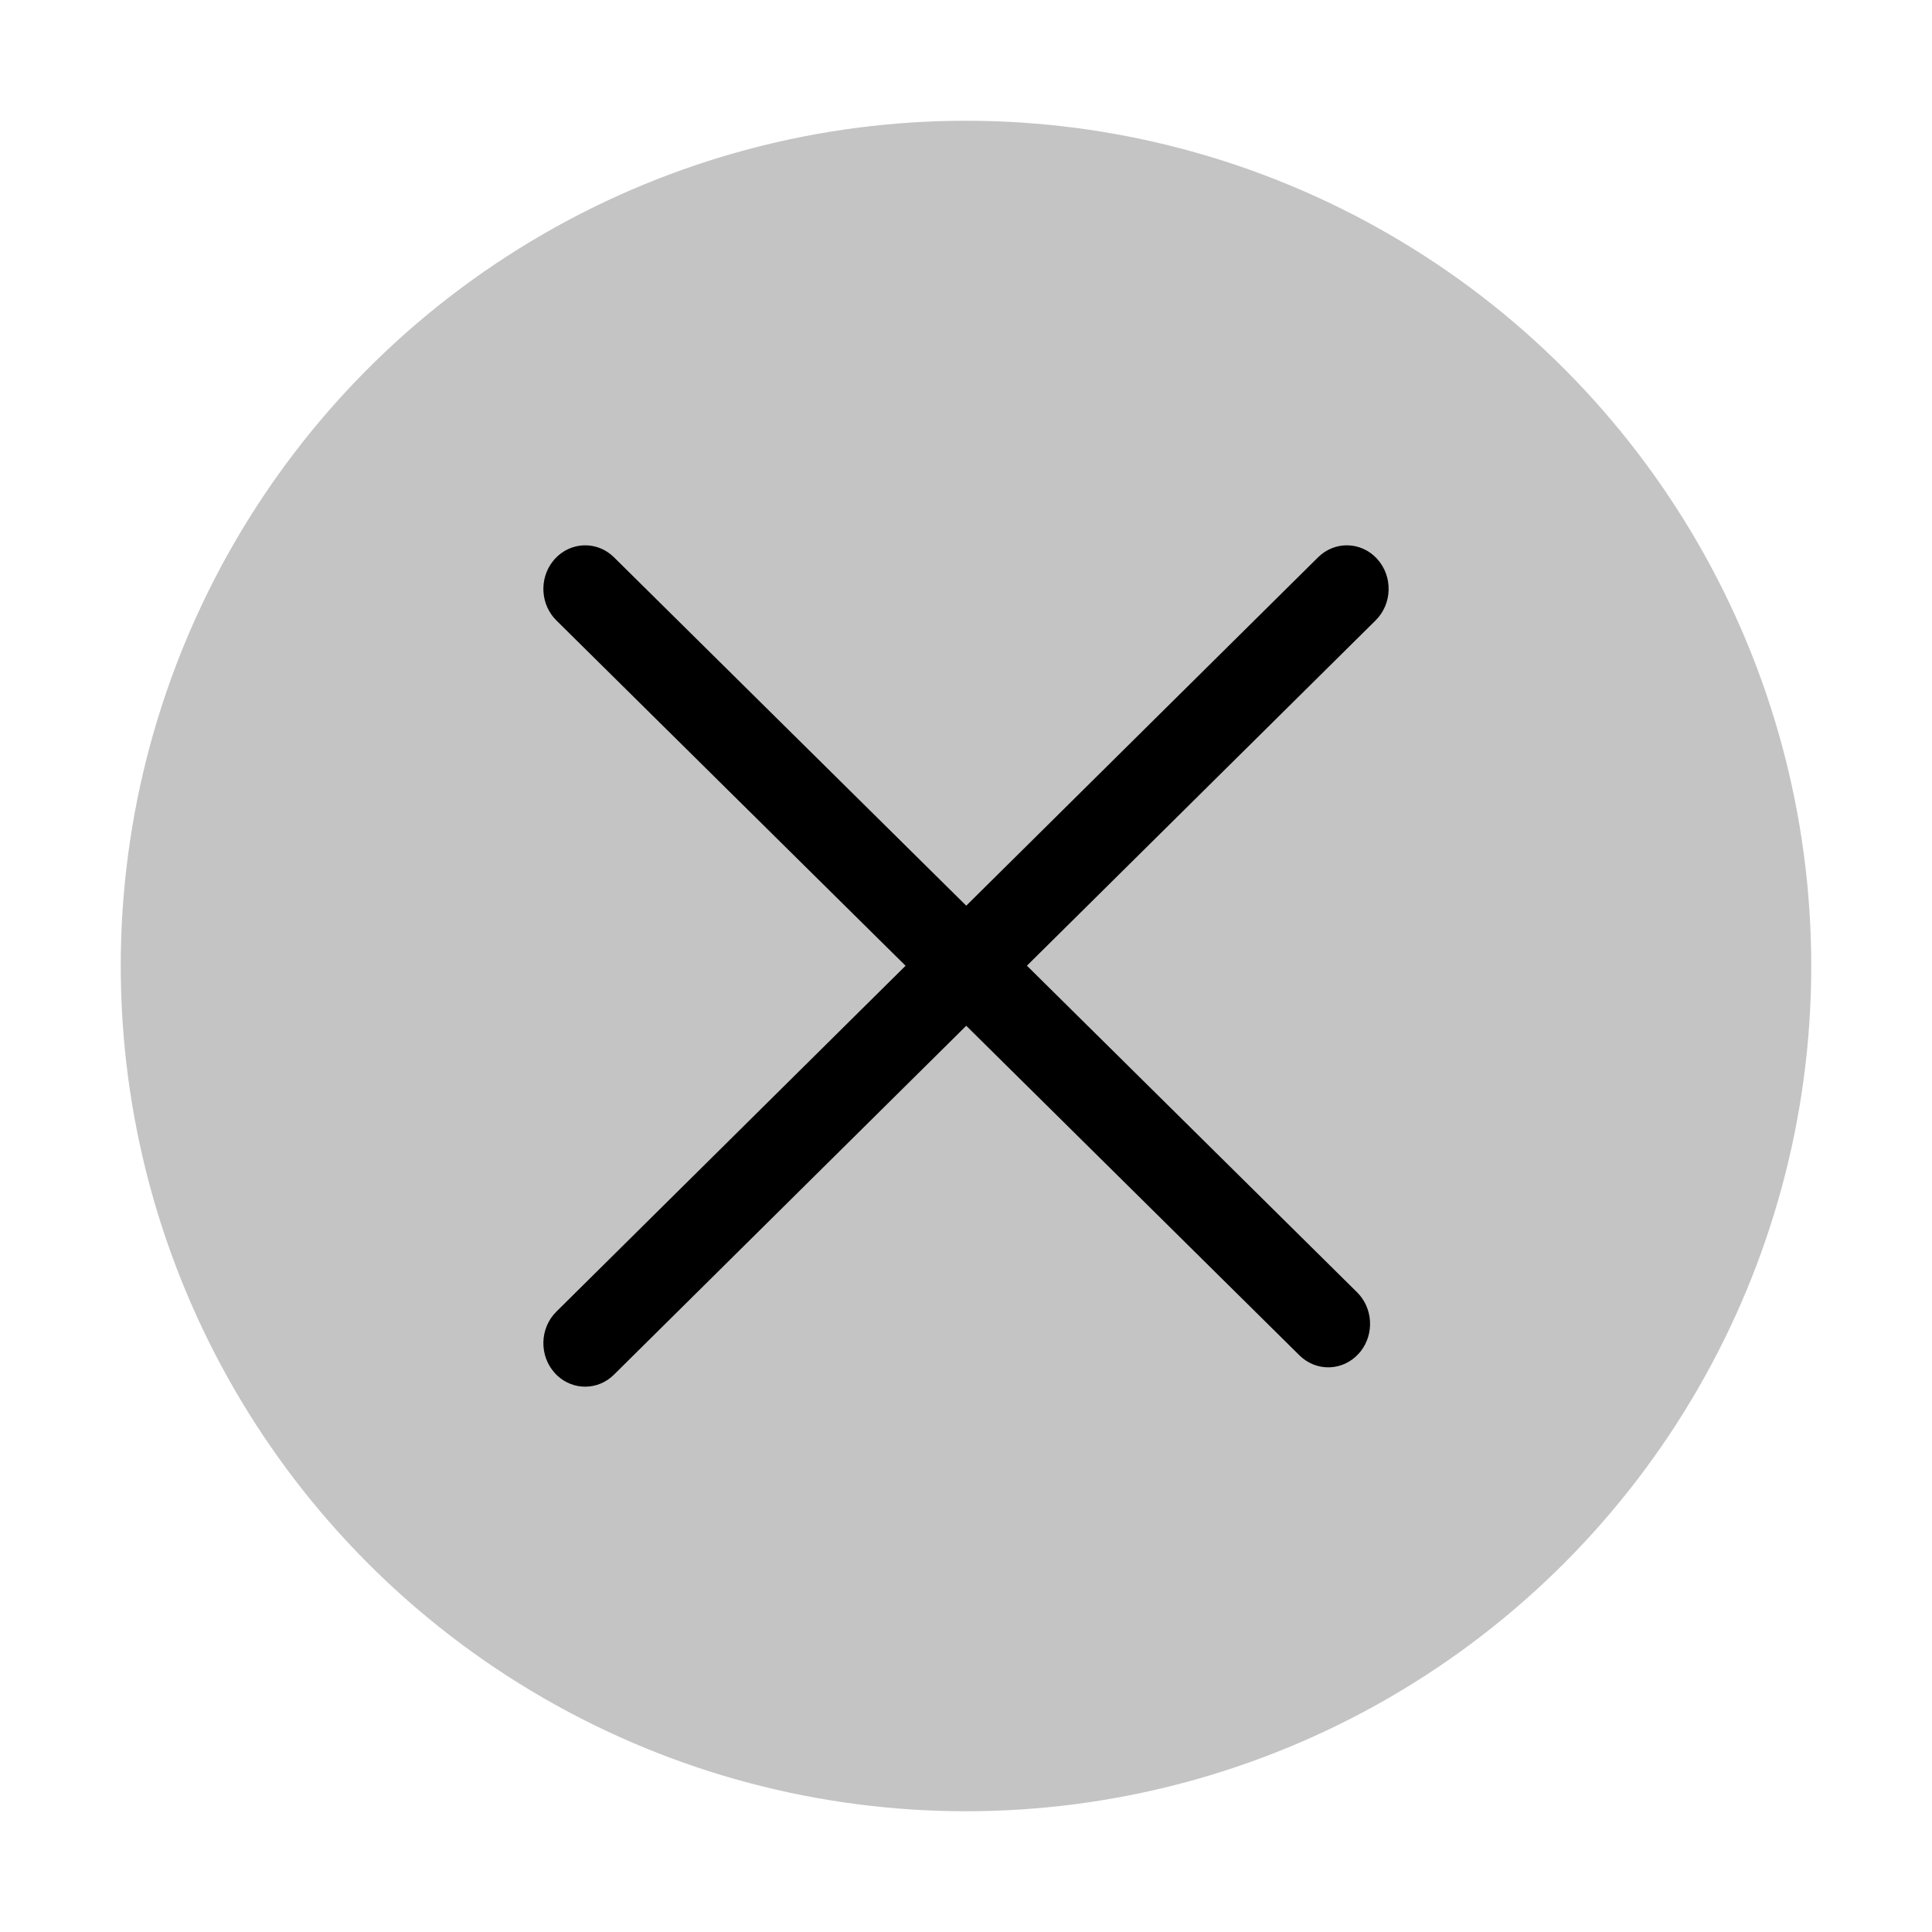 <svg width="32" height="32" viewBox="0 0 32 32" fill="none" xmlns="http://www.w3.org/2000/svg">
<circle cx="16" cy="16" r="14" fill="#C4C4C4"/>
<path fill-rule="evenodd" clip-rule="evenodd" d="M21.831 9.231C22.108 8.956 22.546 8.968 22.809 9.256C23.073 9.545 23.062 10.001 22.785 10.275L17.009 15.995L22.477 21.404C22.741 21.665 22.764 22.091 22.538 22.381L22.502 22.423C22.239 22.712 21.8 22.723 21.523 22.449L16.004 16.99L10.169 22.769C9.906 23.03 9.496 23.033 9.229 22.783L9.191 22.744C8.927 22.455 8.938 21.999 9.215 21.725L14.999 15.996L9.215 10.276C8.951 10.014 8.929 9.588 9.155 9.299L9.19 9.257C9.454 8.968 9.892 8.956 10.169 9.23L16.004 15.001L21.831 9.231Z" fill="black"/>
</svg>
